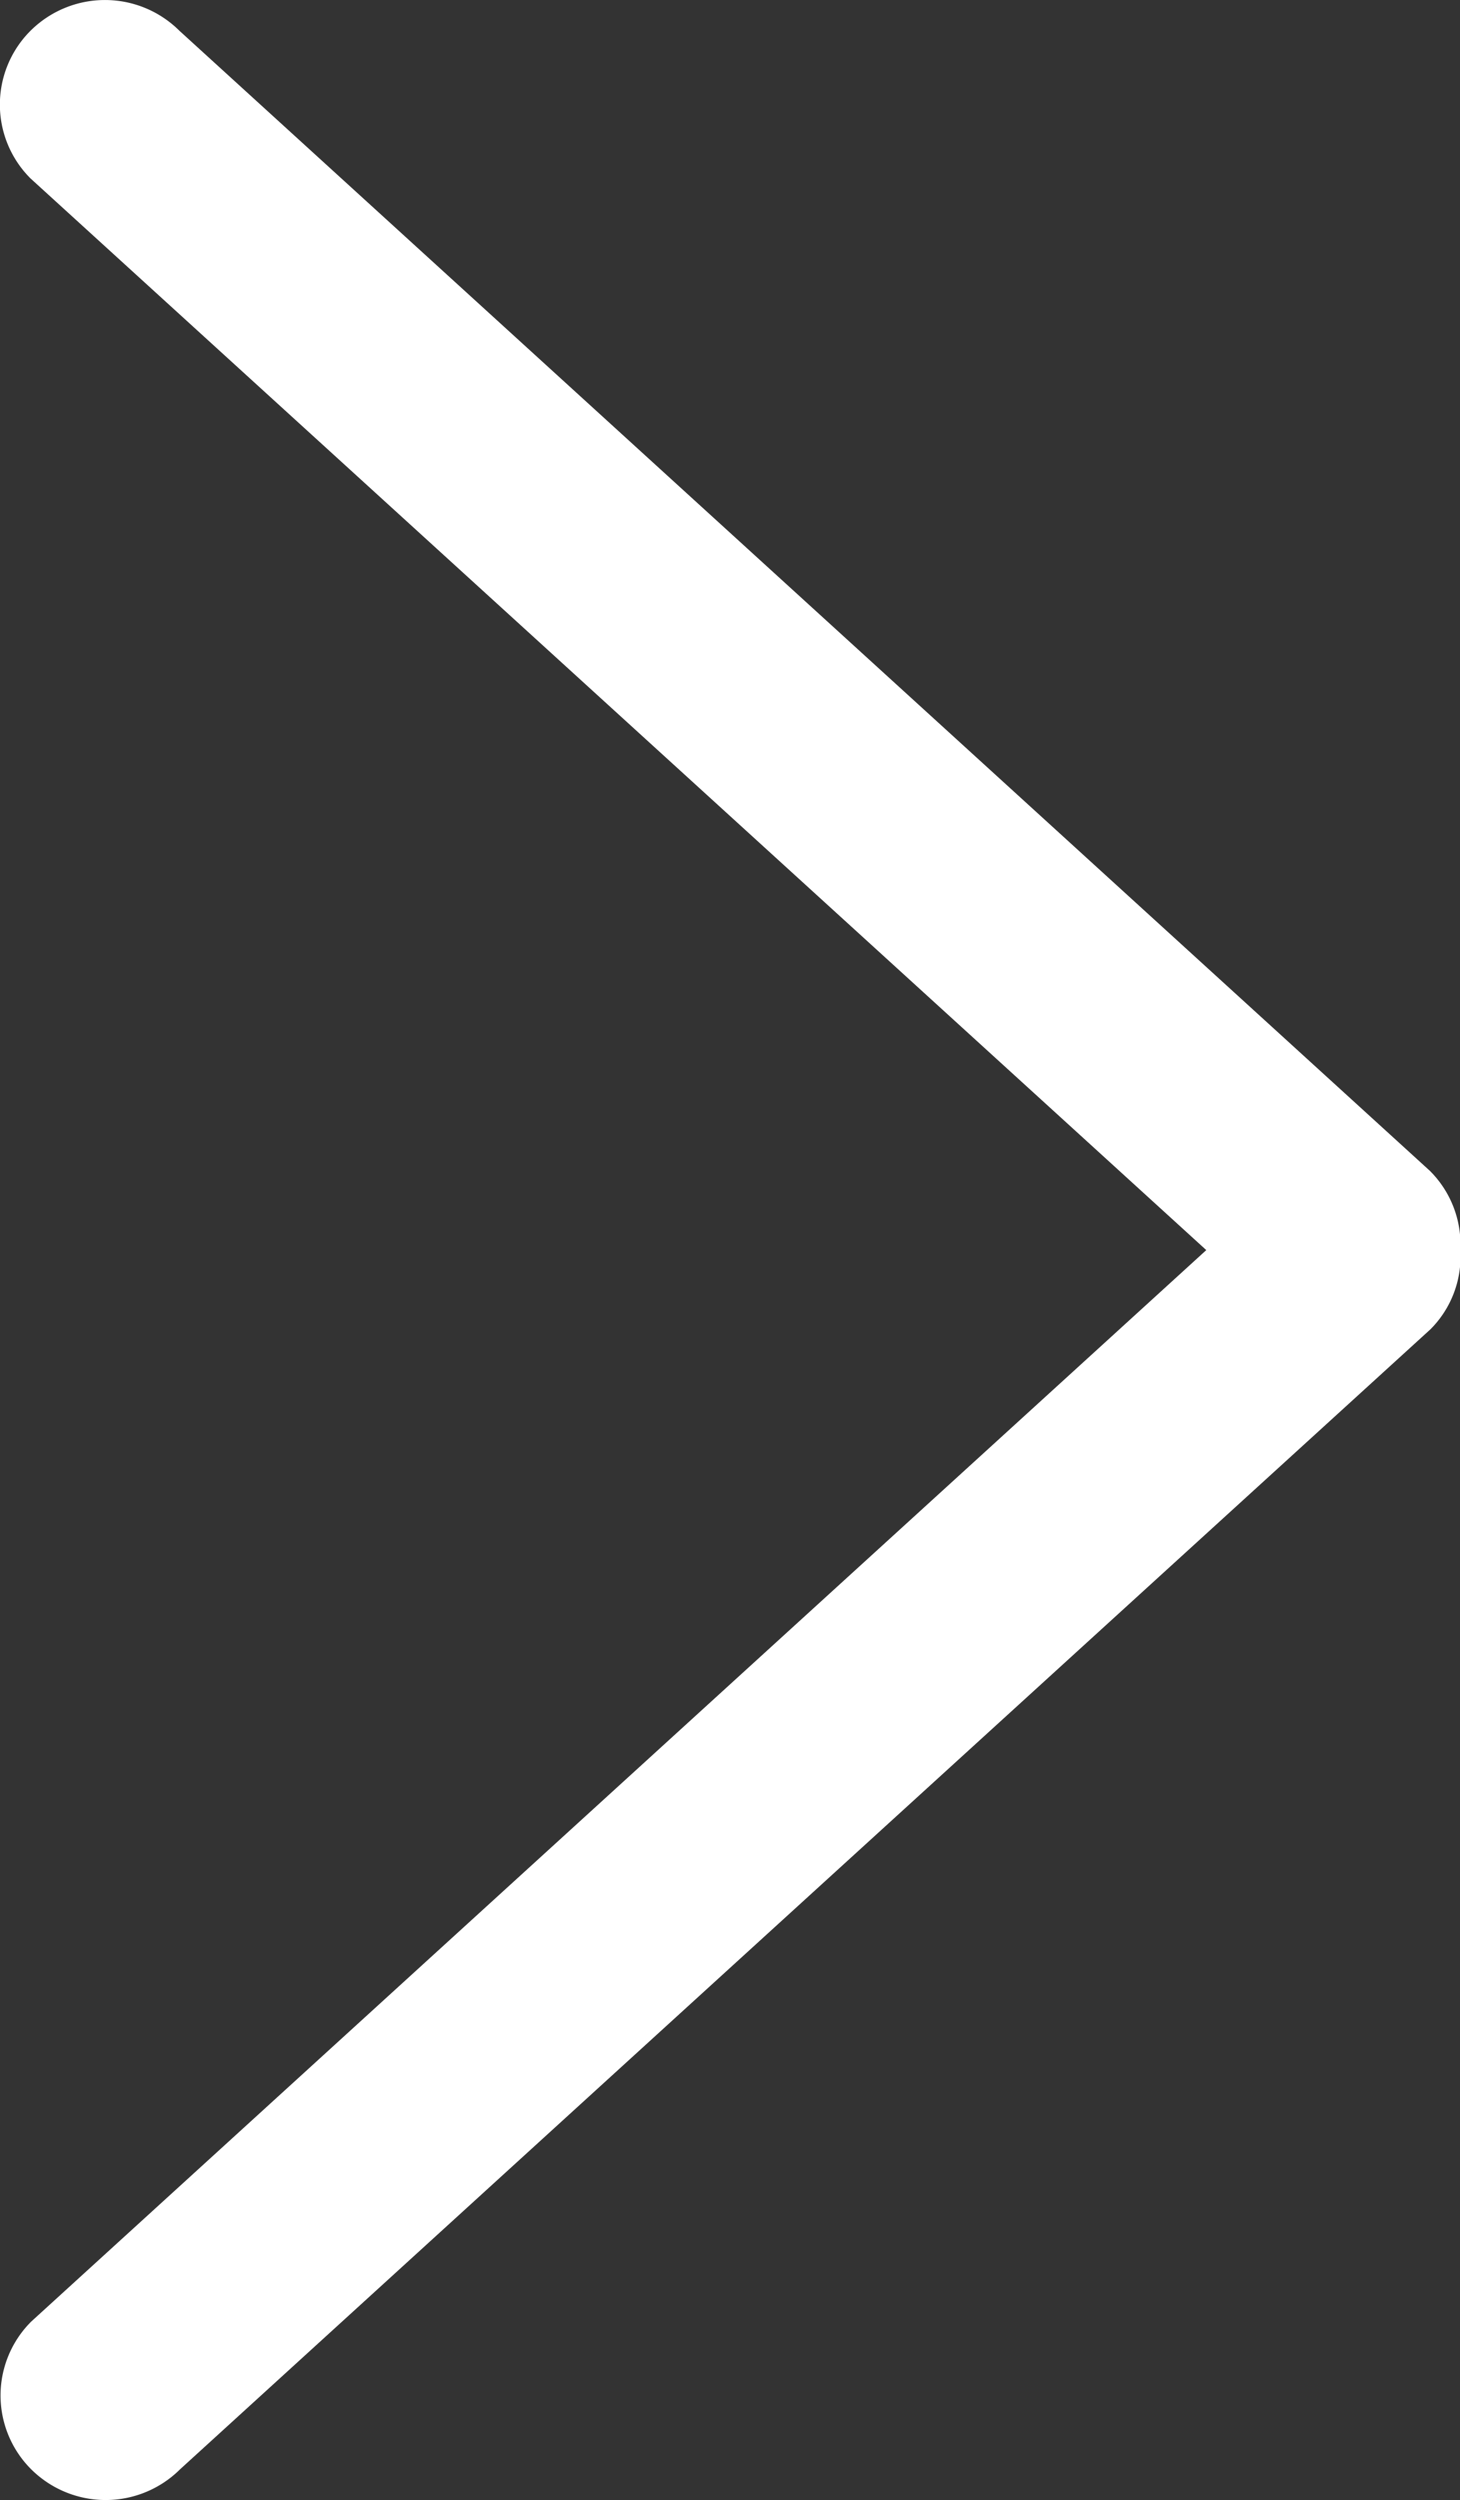 <svg id="right-arrow-angle" xmlns="http://www.w3.org/2000/svg" width="8.77" height="15.011" viewBox="0 0 8.77 15.011">
  <rect x="0" y="0" width="8.77" height="15.011" fill="#333333" stroke="none"/>
  <g id="_x38_" transform="translate(0)">
    <g id="Сгруппировать_91" data-name="Сгруппировать 91">
      <path id="Контур_84" data-name="Контур 84" d="M173.243,7.03,165.731.184a.634.634,0,0,0-.893,0,.626.626,0,0,0,0,.888L171.9,7.506l-7.058,6.433a.626.626,0,0,0,0,.888.634.634,0,0,0,.893,0l7.512-6.846a.618.618,0,0,0,.179-.475A.624.624,0,0,0,173.243,7.03Z" transform="translate(-164.654 0)" fill="#fff"/>
    </g>
  </g>
</svg>
